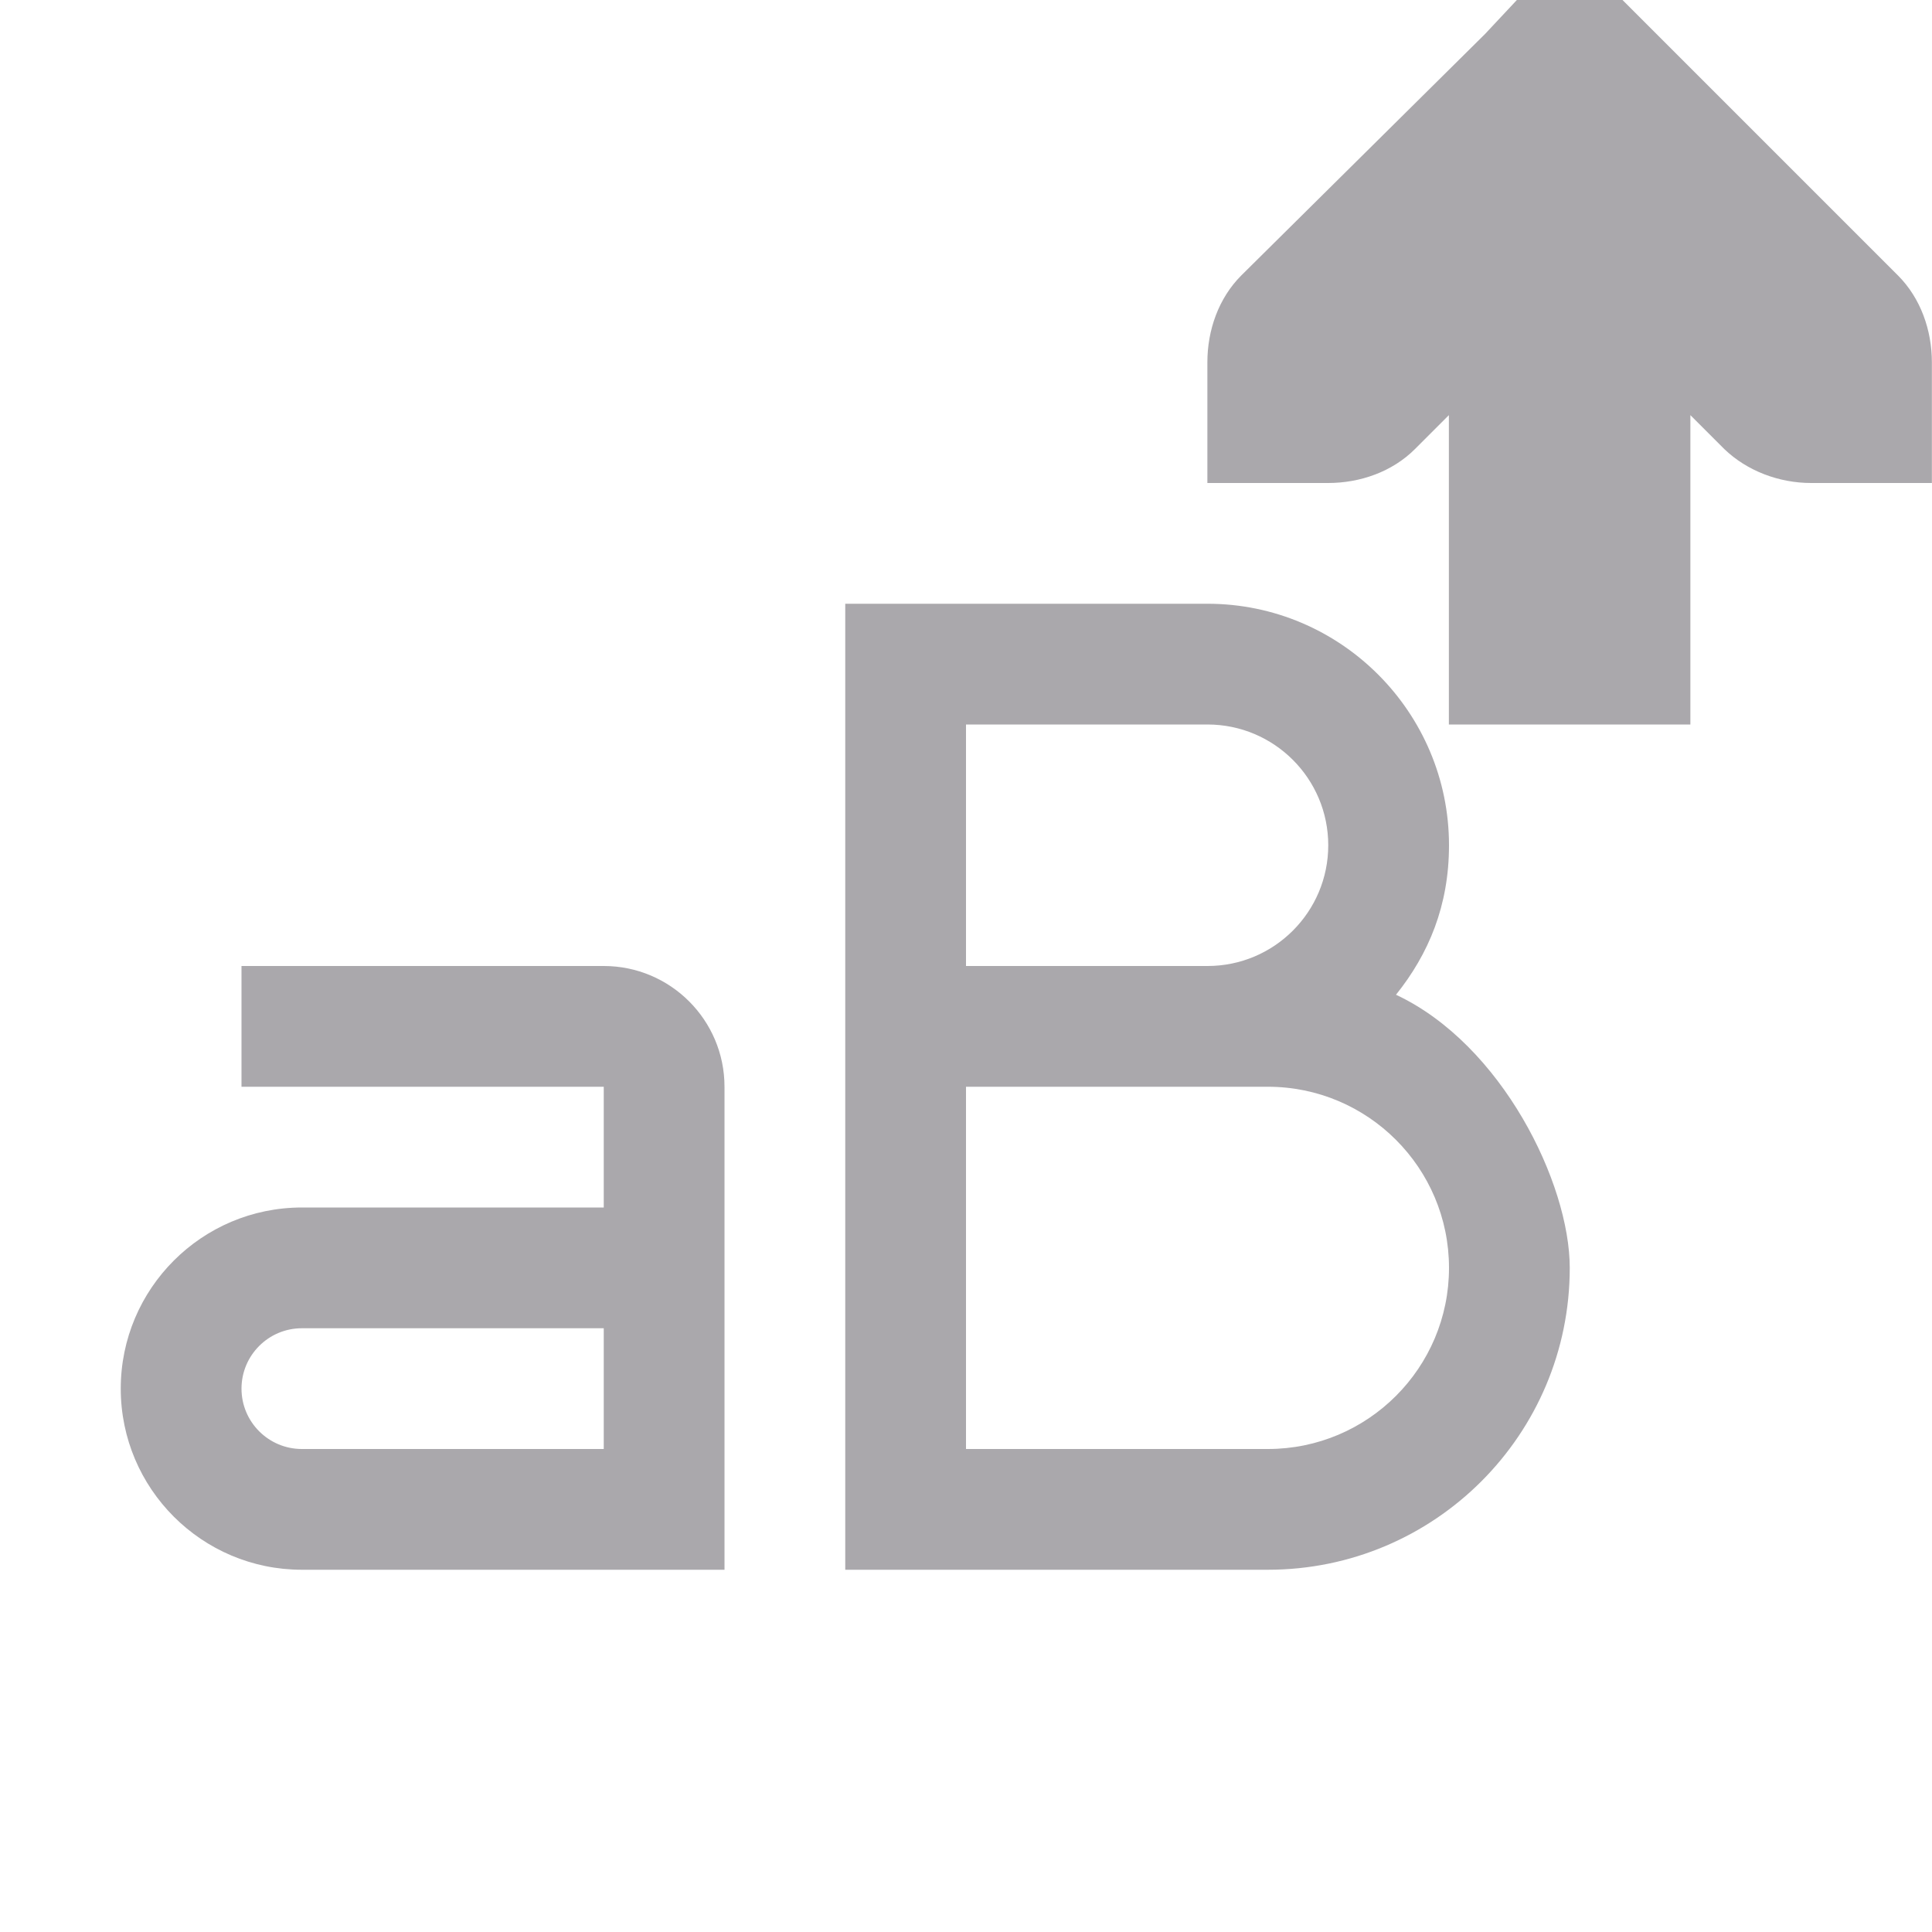 <svg viewBox="0 0 16 16" xmlns="http://www.w3.org/2000/svg"><path d="m12.562 0-.263.281-2.019 2c-.188.188-.281.453-.281.719v1h1c.265 0 .531-.093.719-.281l.281-.281v2.562h2v-2.562l.281.281c.188.181.453.281.719.281h1v-1c0-.265-.093-.531-.281-.719l-2-2-.281-.281zm-5.562 5v8h3.5c1.381 0 2.5-1.119 2.5-2.5 0-.7-.562-1.851-1.439-2.262.271-.338.439-.738.439-1.238 0-1.1-.895-2-2-2zm1 1h2c.552 0 1 .448 1 1 0 .552-.448 1-1 1h-2zm-6 2v1h3v1h-2.5c-.828 0-1.5.672-1.5 1.5s.672 1.5 1.5 1.5h3.5v-4c0-.552-.448-1-1-1zm6 1h2.5c.828 0 1.5.672 1.5 1.5s-.672 1.5-1.5 1.5h-2.5zm-5.5 2h2.5v1h-2.5c-.276 0-.5-.224-.5-.5s.224-.5.5-.5z" fill="#aaa8ac"/></svg>